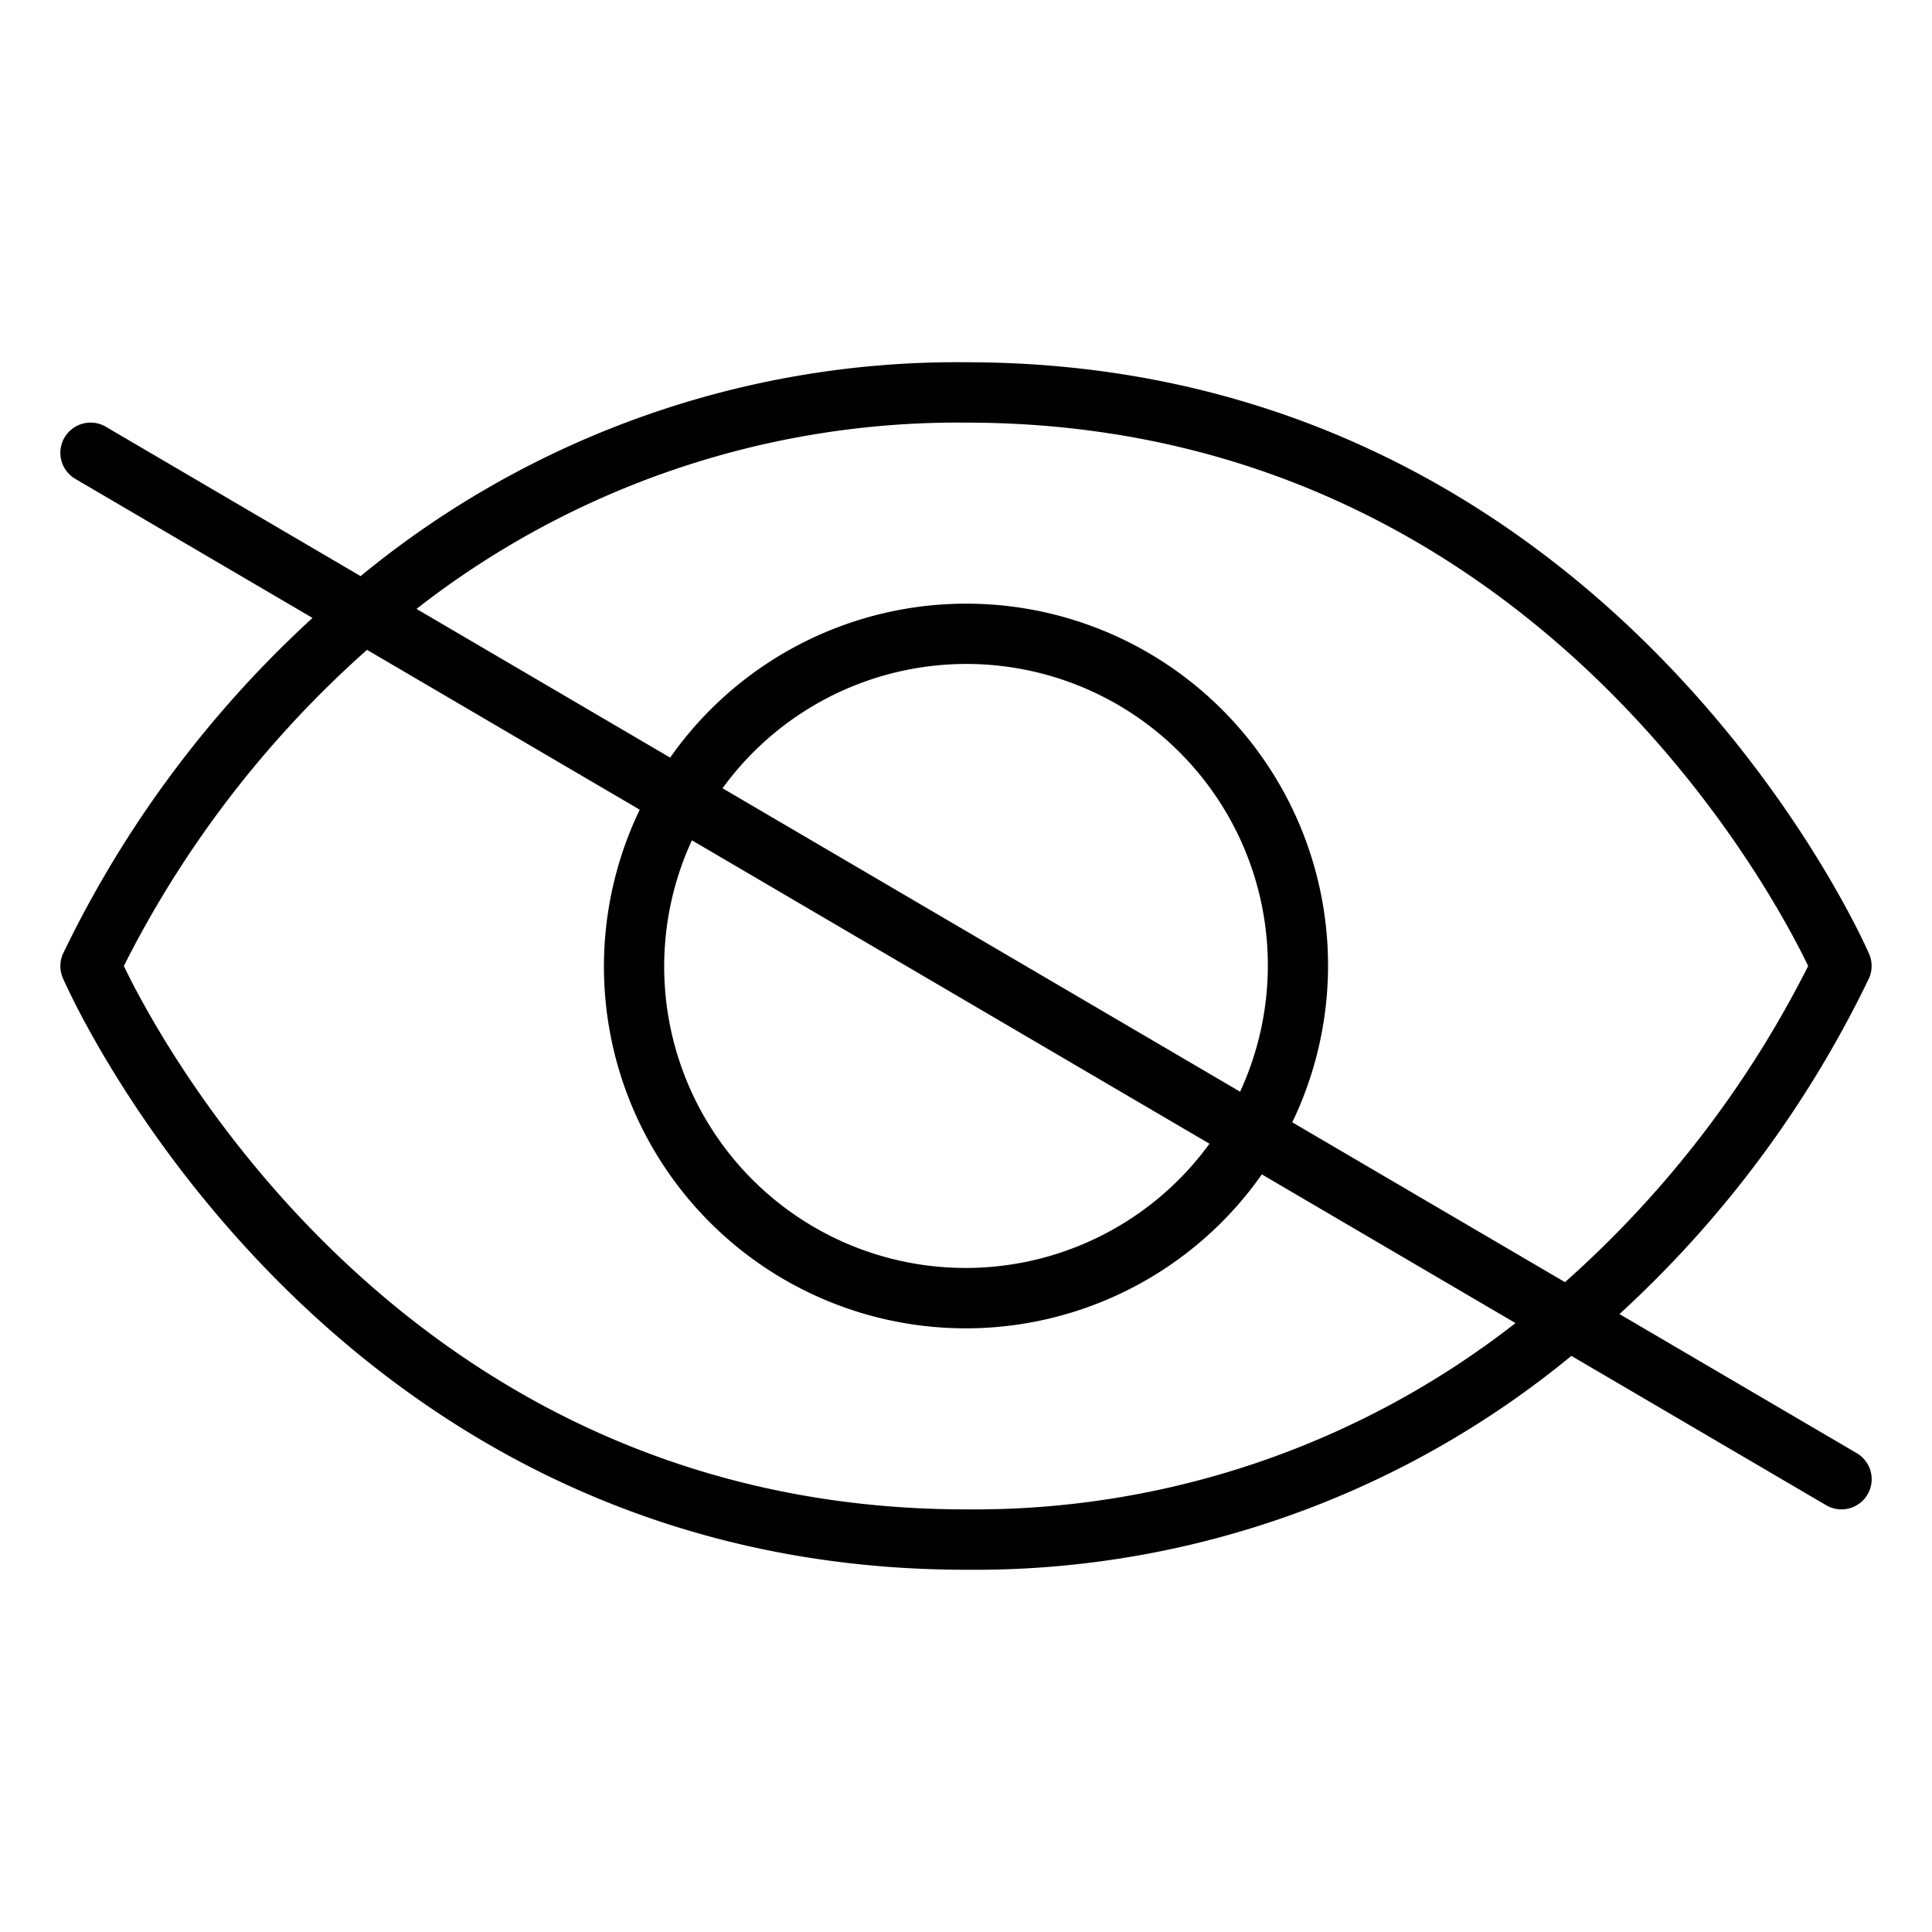 <svg viewBox="0 0 64 64" xmlns="http://www.w3.org/2000/svg"><title/><g id="View"><path d="M61.506,48.137,53.647,43.53a36.588,36.588,0,0,0,8.275-11.142,1.005,1.005,0,0,0,0-.776C61.839,31.416,53.416,12,32,12a31.08,31.08,0,0,0-20.054,7.085l-8.44-4.948a1,1,0,0,0-1.012,1.726L10.353,20.47A36.588,36.588,0,0,0,2.078,31.612a1.005,1.005,0,0,0,0,.776C2.161,32.584,10.584,52,32,52a31.08,31.08,0,0,0,20.054-7.085l8.441,4.948a1,1,0,0,0,1.012-1.726ZM32,14c18.419,0,26.617,15.341,27.898,18a35.147,35.147,0,0,1-8.056,10.473l-9.034-5.295a11.984,11.984,0,0,0-20.608-12.081l-8.403-4.926A29.122,29.122,0,0,1,32,14ZM22.92,27.836,40.065,37.887A9.985,9.985,0,0,1,22.92,27.836Zm1.015-1.724A9.985,9.985,0,0,1,41.08,36.164ZM32,50C13.581,50,5.383,34.659,4.102,32a35.147,35.147,0,0,1,8.056-10.473l9.034,5.295a11.984,11.984,0,0,0,20.608,12.081l8.403,4.926A29.122,29.122,0,0,1,32,50Z"/></g></svg>